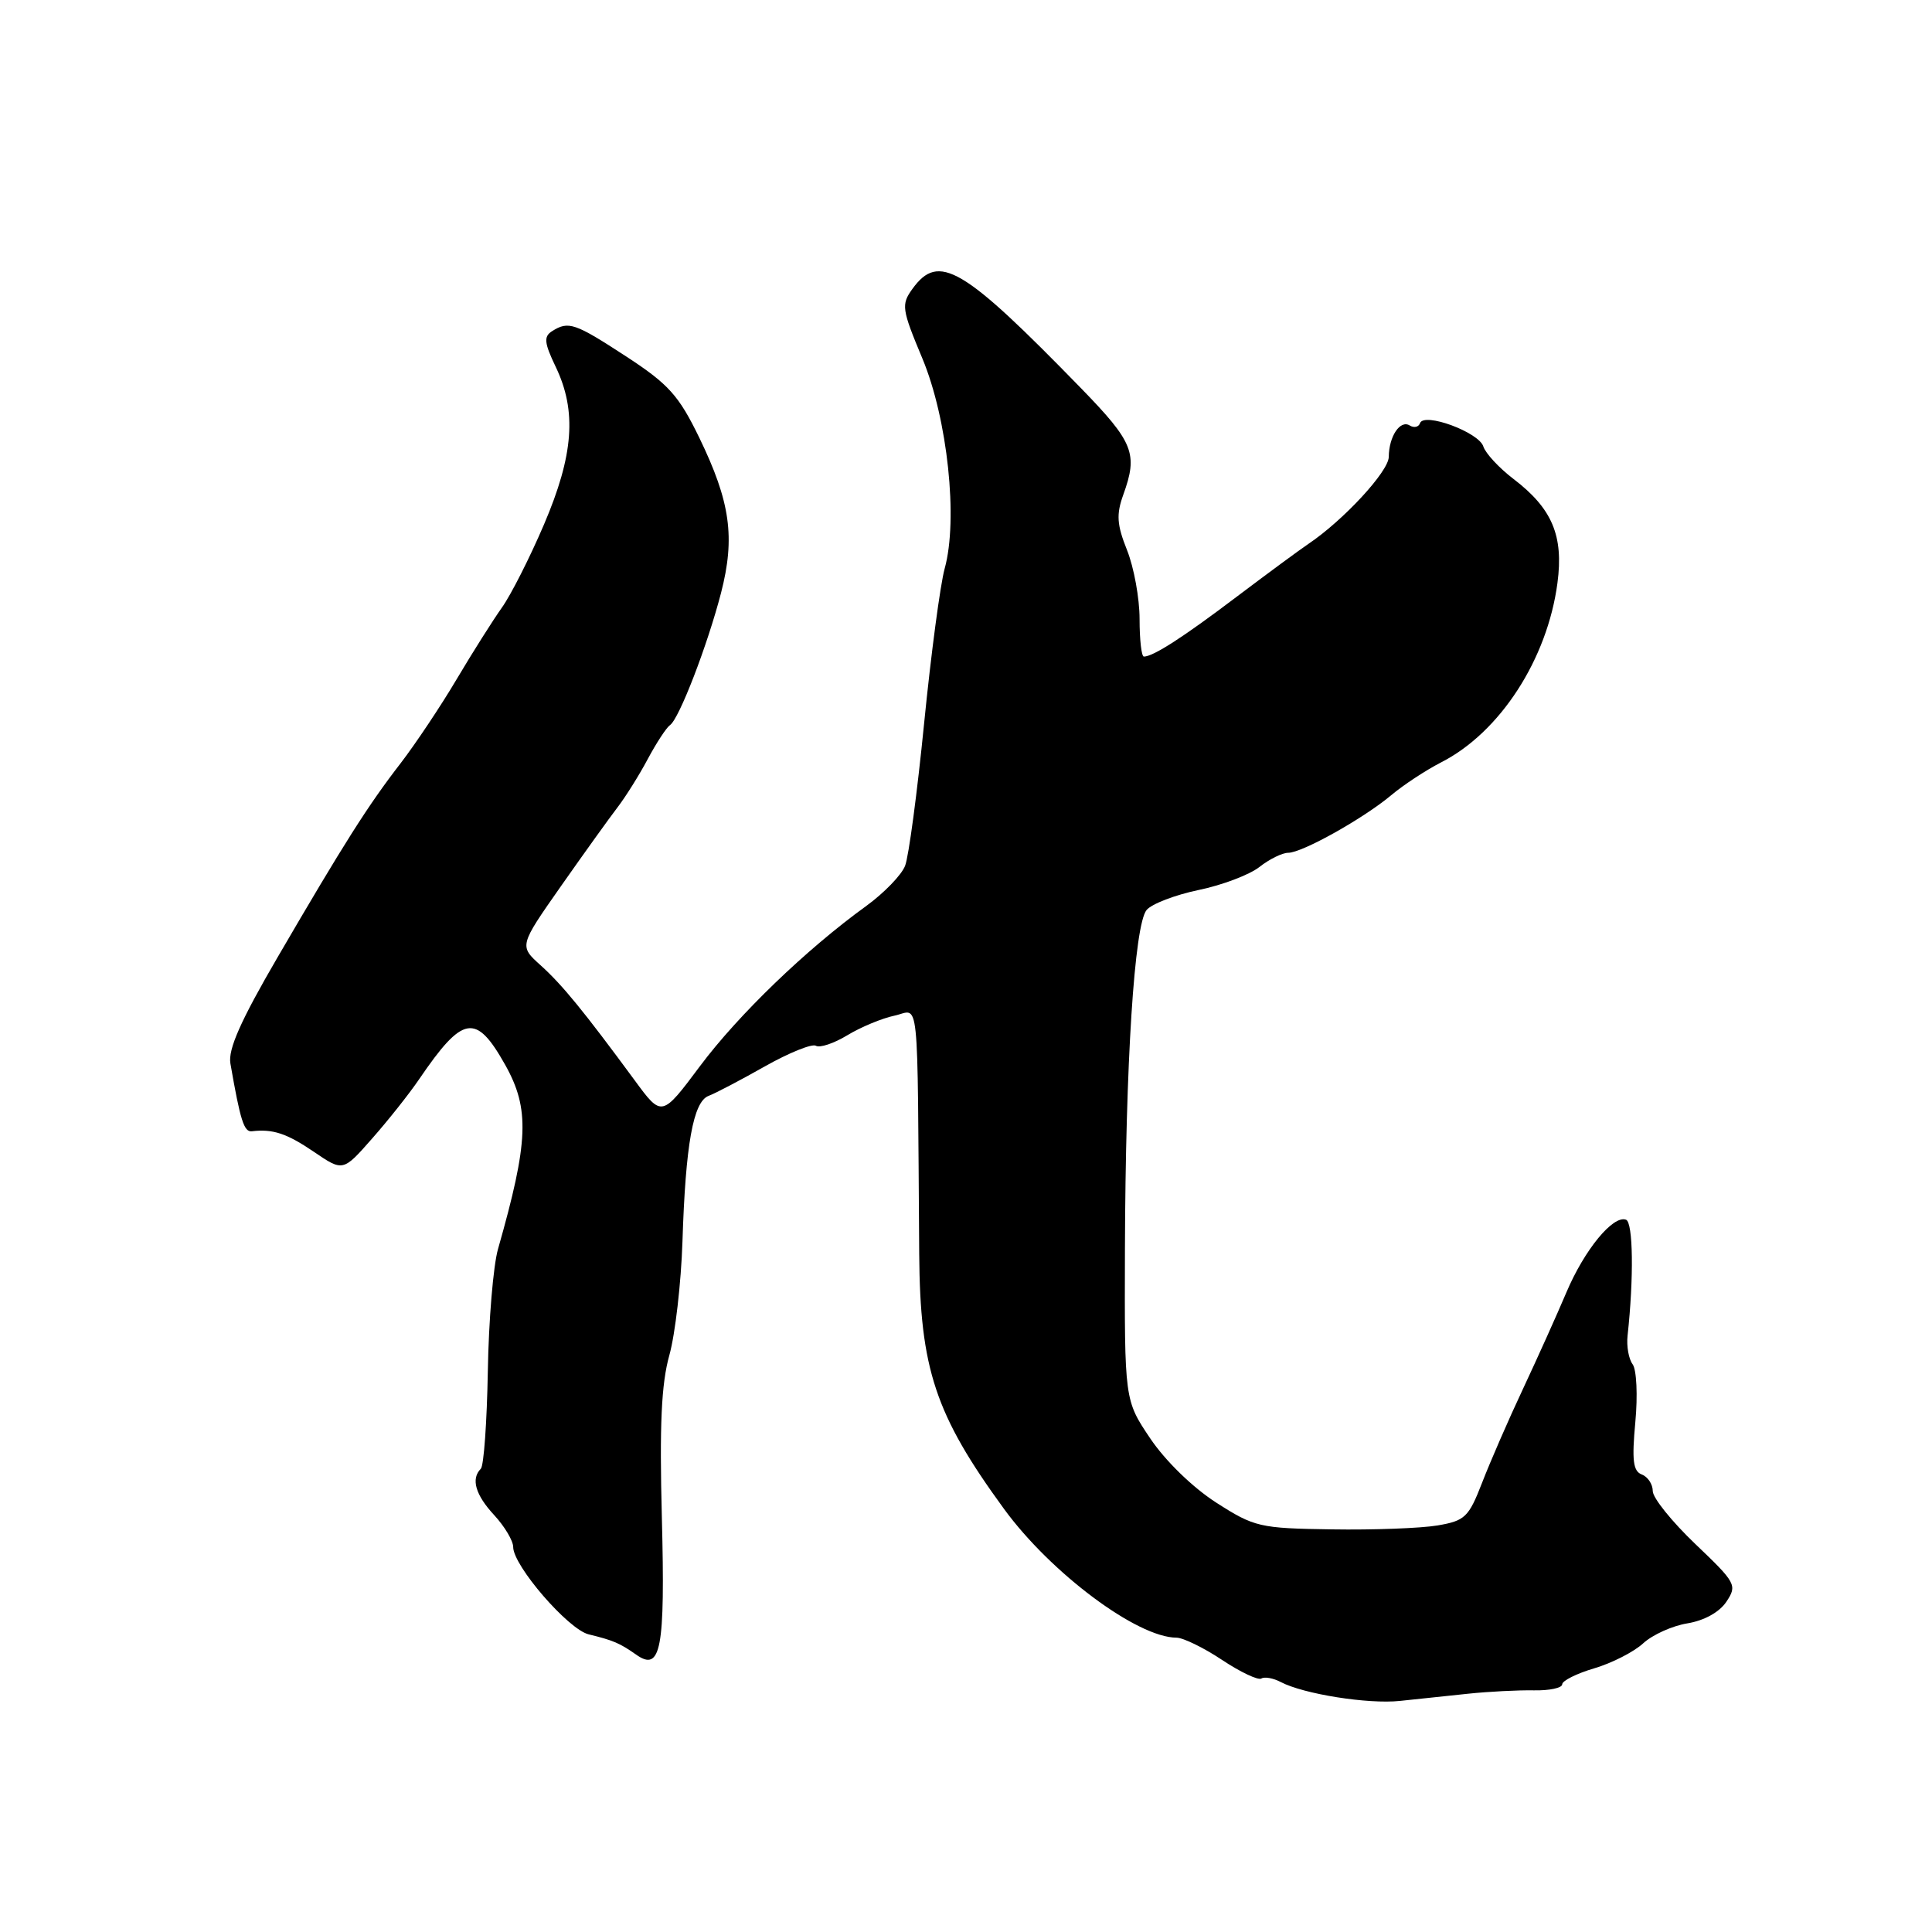 <?xml version="1.0" encoding="UTF-8" standalone="no"?>
<!DOCTYPE svg PUBLIC "-//W3C//DTD SVG 1.1//EN" "http://www.w3.org/Graphics/SVG/1.1/DTD/svg11.dtd" >
<svg xmlns="http://www.w3.org/2000/svg" xmlns:xlink="http://www.w3.org/1999/xlink" version="1.1" viewBox="0 0 256 256">
 <g >
 <path fill="currentColor"
d=" M 194.50 224.43 C 197.25 224.14 201.19 223.94 203.25 223.98 C 205.31 224.02 207.00 223.66 207.00 223.18 C 207.00 222.71 208.91 221.75 211.25 221.06 C 213.59 220.37 216.50 218.88 217.73 217.75 C 218.95 216.62 221.60 215.42 223.61 215.10 C 225.83 214.73 227.85 213.61 228.76 212.23 C 230.21 210.05 230.03 209.73 224.64 204.59 C 221.54 201.63 219.00 198.48 219.00 197.58 C 219.00 196.67 218.35 195.69 217.55 195.38 C 216.39 194.94 216.22 193.50 216.69 188.43 C 217.02 184.92 216.86 181.48 216.33 180.77 C 215.81 180.07 215.51 178.38 215.66 177.00 C 216.50 169.31 216.40 161.99 215.46 161.62 C 213.75 160.97 209.94 165.61 207.55 171.26 C 206.33 174.14 203.75 179.88 201.82 184.00 C 199.88 188.12 197.44 193.74 196.38 196.48 C 194.61 201.04 194.12 201.51 190.48 202.13 C 188.29 202.50 181.99 202.74 176.48 202.65 C 166.90 202.51 166.22 202.35 161.15 199.10 C 158.05 197.11 154.42 193.58 152.42 190.61 C 149.00 185.53 149.00 185.53 149.06 165.51 C 149.14 140.78 150.31 122.54 151.93 120.58 C 152.60 119.77 155.71 118.58 158.82 117.93 C 161.94 117.29 165.57 115.91 166.88 114.88 C 168.20 113.84 169.91 113.00 170.69 113.00 C 172.55 113.00 180.69 108.44 184.38 105.34 C 185.97 104.00 188.93 102.06 190.95 101.02 C 198.75 97.05 205.03 87.36 206.37 77.25 C 207.20 70.99 205.68 67.38 200.54 63.46 C 198.64 62.01 196.84 60.07 196.55 59.16 C 195.95 57.27 188.69 54.59 188.16 56.07 C 187.98 56.59 187.37 56.73 186.80 56.38 C 185.53 55.59 184.04 57.82 184.02 60.54 C 184.00 62.47 178.03 68.93 173.37 72.07 C 172.20 72.86 167.91 76.02 163.83 79.10 C 156.75 84.46 152.80 87.00 151.57 87.00 C 151.25 87.00 151.00 84.76 151.00 82.02 C 151.00 79.28 150.25 75.18 149.34 72.90 C 147.99 69.52 147.90 68.17 148.84 65.56 C 150.81 60.11 150.22 58.62 143.24 51.44 C 127.54 35.31 124.38 33.46 120.90 38.28 C 119.40 40.36 119.48 40.95 122.22 47.50 C 125.56 55.51 126.98 68.85 125.17 75.35 C 124.59 77.46 123.36 86.69 122.45 95.85 C 121.54 105.01 120.41 113.50 119.93 114.72 C 119.46 115.94 117.14 118.33 114.79 120.04 C 106.82 125.80 97.84 134.46 92.75 141.27 C 87.69 148.04 87.69 148.04 84.10 143.15 C 77.35 133.98 74.51 130.50 71.65 127.92 C 68.78 125.34 68.78 125.34 74.33 117.42 C 77.39 113.06 80.75 108.38 81.81 107.00 C 82.87 105.62 84.68 102.74 85.83 100.58 C 86.98 98.43 88.31 96.40 88.78 96.08 C 89.99 95.25 93.73 85.54 95.54 78.57 C 97.44 71.20 96.78 66.50 92.66 58.00 C 89.94 52.40 88.60 50.91 83.00 47.25 C 76.16 42.79 75.33 42.50 73.14 43.89 C 72.03 44.60 72.11 45.43 73.64 48.62 C 76.45 54.48 76.01 60.31 72.08 69.50 C 70.20 73.90 67.69 78.85 66.51 80.50 C 65.34 82.15 62.63 86.42 60.51 90.00 C 58.39 93.58 55.04 98.59 53.08 101.14 C 48.75 106.74 45.58 111.75 36.79 126.83 C 31.90 135.22 30.20 139.05 30.53 140.92 C 31.84 148.46 32.33 150.02 33.37 149.90 C 36.15 149.57 37.98 150.17 41.59 152.62 C 45.45 155.25 45.45 155.25 49.30 150.87 C 51.42 148.47 54.23 144.93 55.54 143.00 C 61.34 134.49 63.06 134.20 66.93 141.08 C 70.22 146.94 70.05 151.25 65.99 165.50 C 65.36 167.70 64.75 174.99 64.64 181.70 C 64.52 188.41 64.11 194.23 63.71 194.62 C 62.38 195.95 62.99 198.08 65.50 200.78 C 66.87 202.27 68.00 204.16 68.00 204.99 C 68.00 207.47 75.30 215.91 78.00 216.56 C 81.24 217.35 82.13 217.72 84.28 219.24 C 87.58 221.58 88.15 218.56 87.70 201.08 C 87.38 188.85 87.63 183.37 88.69 179.58 C 89.47 176.79 90.25 170.00 90.43 164.50 C 90.84 151.66 91.85 145.99 93.89 145.21 C 94.78 144.88 98.13 143.12 101.35 141.30 C 104.56 139.49 107.61 138.26 108.11 138.57 C 108.62 138.88 110.49 138.26 112.27 137.18 C 114.05 136.10 116.86 134.93 118.52 134.58 C 121.89 133.87 121.54 130.53 121.80 166.17 C 121.91 181.38 123.93 187.46 133.03 199.93 C 139.24 208.44 150.69 216.99 155.90 217.00 C 156.78 217.01 159.50 218.33 161.93 219.95 C 164.37 221.57 166.72 222.68 167.14 222.41 C 167.57 222.15 168.72 222.36 169.71 222.88 C 172.73 224.47 181.28 225.83 185.50 225.38 C 187.70 225.15 191.75 224.72 194.50 224.43 Z "/>
</g>
</svg>